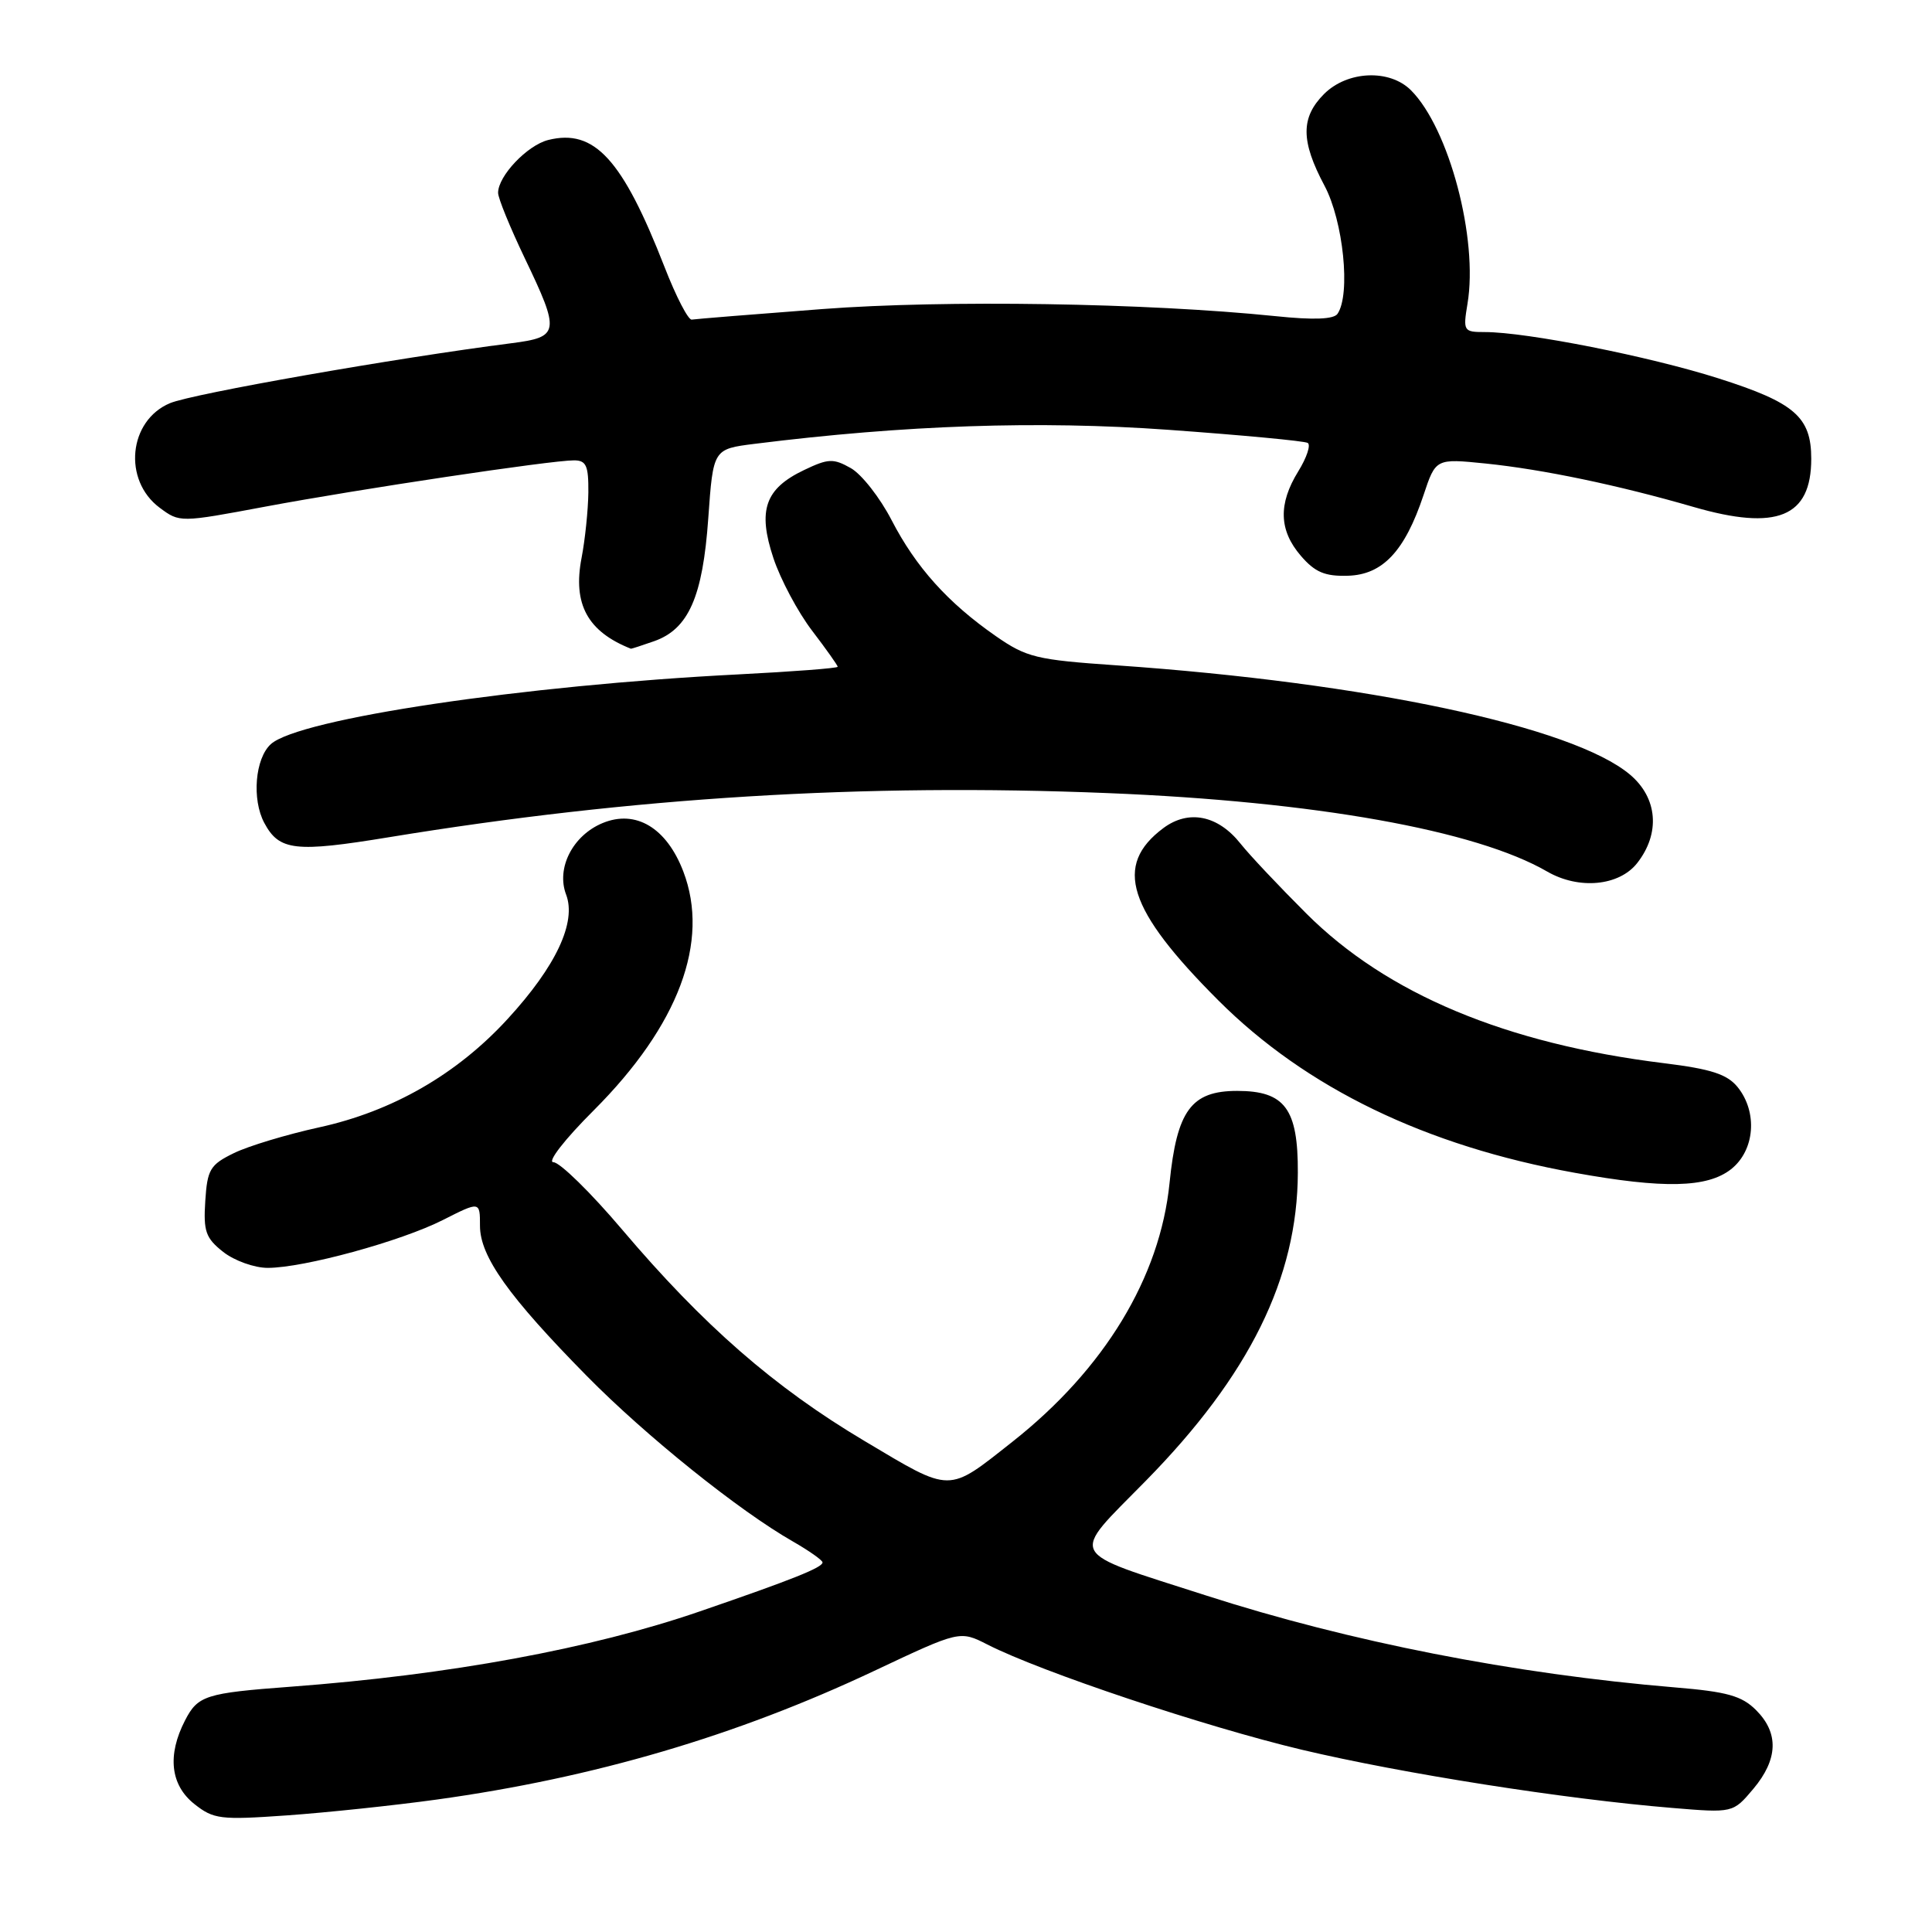<?xml version="1.0" encoding="UTF-8" standalone="no"?>
<!DOCTYPE svg PUBLIC "-//W3C//DTD SVG 1.1//EN" "http://www.w3.org/Graphics/SVG/1.1/DTD/svg11.dtd" >
<svg xmlns="http://www.w3.org/2000/svg" xmlns:xlink="http://www.w3.org/1999/xlink" version="1.1" viewBox="0 0 256 256">
 <g >
 <path fill="currentColor"
d=" M 57.88 238.45 C 78.69 235.57 97.57 230.02 115.84 221.40 C 127.18 216.05 127.18 216.05 130.84 217.91 C 137.98 221.55 159.68 228.80 172.50 231.85 C 185.84 235.01 207.26 238.38 221.57 239.56 C 229.63 240.23 229.63 240.23 232.32 237.04 C 235.61 233.12 235.73 229.64 232.69 226.60 C 230.80 224.71 228.86 224.16 221.94 223.59 C 200.63 221.81 178.86 217.55 159.78 211.40 C 141.07 205.37 141.68 206.55 151.83 196.21 C 165.56 182.23 171.92 169.34 171.97 155.40 C 172.01 146.91 170.25 144.55 163.93 144.55 C 157.84 144.55 155.94 147.15 154.97 156.76 C 153.71 169.27 146.34 181.41 134.19 191.01 C 125.48 197.88 126.22 197.89 114.52 190.92 C 102.58 183.81 93.22 175.64 82.43 162.92 C 78.27 158.01 74.17 154.00 73.33 154.00 C 72.47 154.00 74.81 150.98 78.68 147.12 C 89.92 135.87 94.09 124.75 90.54 115.47 C 88.33 109.69 84.25 107.24 79.85 109.06 C 75.89 110.70 73.68 115.03 75.01 118.53 C 76.41 122.20 73.68 128.03 67.28 135.00 C 60.56 142.34 52.00 147.26 42.29 149.38 C 38.01 150.32 32.92 151.85 31.00 152.79 C 27.84 154.33 27.47 154.95 27.20 159.14 C 26.94 163.16 27.25 164.05 29.58 165.89 C 31.06 167.05 33.71 168.00 35.47 168.00 C 40.24 168.00 53.12 164.48 58.70 161.65 C 63.60 159.17 63.60 159.17 63.60 162.43 C 63.60 166.48 67.39 171.80 77.77 182.34 C 85.59 190.28 97.93 200.19 105.09 204.27 C 107.23 205.50 108.99 206.74 108.99 207.03 C 109.00 207.70 105.01 209.30 92.72 213.52 C 78.35 218.47 59.54 221.93 38.50 223.50 C 27.23 224.34 26.22 224.67 24.52 227.96 C 22.14 232.57 22.58 236.52 25.75 239.04 C 28.30 241.06 29.20 241.17 38.00 240.55 C 43.23 240.18 52.17 239.24 57.88 238.45 Z  M 229.37 154.93 C 232.53 152.44 232.93 147.37 230.24 144.04 C 228.85 142.34 226.74 141.65 220.49 140.88 C 199.54 138.30 183.76 131.70 173.10 121.05 C 169.47 117.43 165.54 113.26 164.37 111.78 C 161.38 108.02 157.50 107.24 154.16 109.72 C 147.52 114.67 149.38 120.50 161.44 132.56 C 173.06 144.17 188.91 151.84 208.66 155.40 C 220.44 157.53 226.22 157.40 229.37 154.93 Z  M 216.93 114.37 C 220.03 110.42 219.65 105.72 215.97 102.63 C 208.41 96.27 181.10 90.46 147.94 88.16 C 137.31 87.43 136.03 87.12 131.94 84.28 C 125.60 79.87 121.36 75.15 118.14 68.92 C 116.60 65.94 114.17 62.84 112.74 62.03 C 110.42 60.72 109.75 60.75 106.55 62.28 C 101.37 64.75 100.37 67.60 102.48 73.95 C 103.42 76.78 105.73 81.11 107.60 83.56 C 109.47 86.01 111.00 88.17 111.00 88.35 C 111.00 88.54 105.08 88.99 97.85 89.36 C 69.37 90.80 39.61 95.24 35.89 98.60 C 33.80 100.49 33.35 105.92 35.02 109.04 C 37.00 112.74 39.10 112.98 51.58 110.93 C 83.78 105.65 114.39 103.77 146.79 105.09 C 174.23 106.20 195.53 110.00 205.00 115.48 C 209.20 117.91 214.53 117.41 216.93 114.37 Z  M 86.65 84.97 C 91.23 83.37 93.12 79.10 93.85 68.67 C 94.50 59.50 94.50 59.50 100.00 58.81 C 119.89 56.32 137.59 55.72 154.79 56.95 C 164.53 57.65 172.85 58.43 173.28 58.69 C 173.71 58.95 173.15 60.64 172.03 62.45 C 169.36 66.77 169.46 70.27 172.37 73.65 C 174.24 75.82 175.55 76.38 178.59 76.29 C 183.21 76.16 186.14 73.04 188.62 65.62 C 190.24 60.75 190.24 60.75 196.87 61.42 C 204.45 62.20 214.41 64.28 224.39 67.17 C 235.46 70.38 240.00 68.52 240.00 60.79 C 240.00 55.25 237.81 53.35 227.72 50.14 C 218.55 47.22 202.30 44.00 196.74 44.00 C 193.93 44.00 193.85 43.87 194.45 40.25 C 195.89 31.65 192.01 17.01 186.96 11.96 C 184.13 9.13 178.54 9.37 175.45 12.45 C 172.34 15.57 172.35 18.68 175.50 24.60 C 178.00 29.29 178.99 39.00 177.23 41.58 C 176.74 42.31 174.08 42.42 169.00 41.89 C 151.91 40.14 125.22 39.72 108.99 40.95 C 99.92 41.64 92.12 42.27 91.66 42.35 C 91.20 42.43 89.58 39.30 88.06 35.39 C 82.48 21.08 78.76 17.02 72.64 18.55 C 69.86 19.25 66.00 23.32 66.00 25.55 C 66.00 26.26 67.58 30.12 69.50 34.14 C 74.26 44.07 74.16 44.66 67.75 45.48 C 52.48 47.43 25.54 52.16 22.53 53.42 C 17.03 55.72 16.25 63.63 21.16 67.28 C 23.81 69.25 23.85 69.25 35.16 67.13 C 47.61 64.80 72.98 61.00 76.05 61.00 C 77.68 61.00 77.99 61.69 77.96 65.25 C 77.93 67.59 77.53 71.49 77.06 73.93 C 75.88 80.05 77.85 83.68 83.60 85.96 C 83.66 85.98 85.03 85.54 86.65 84.97 Z "/>
</g>
</svg>